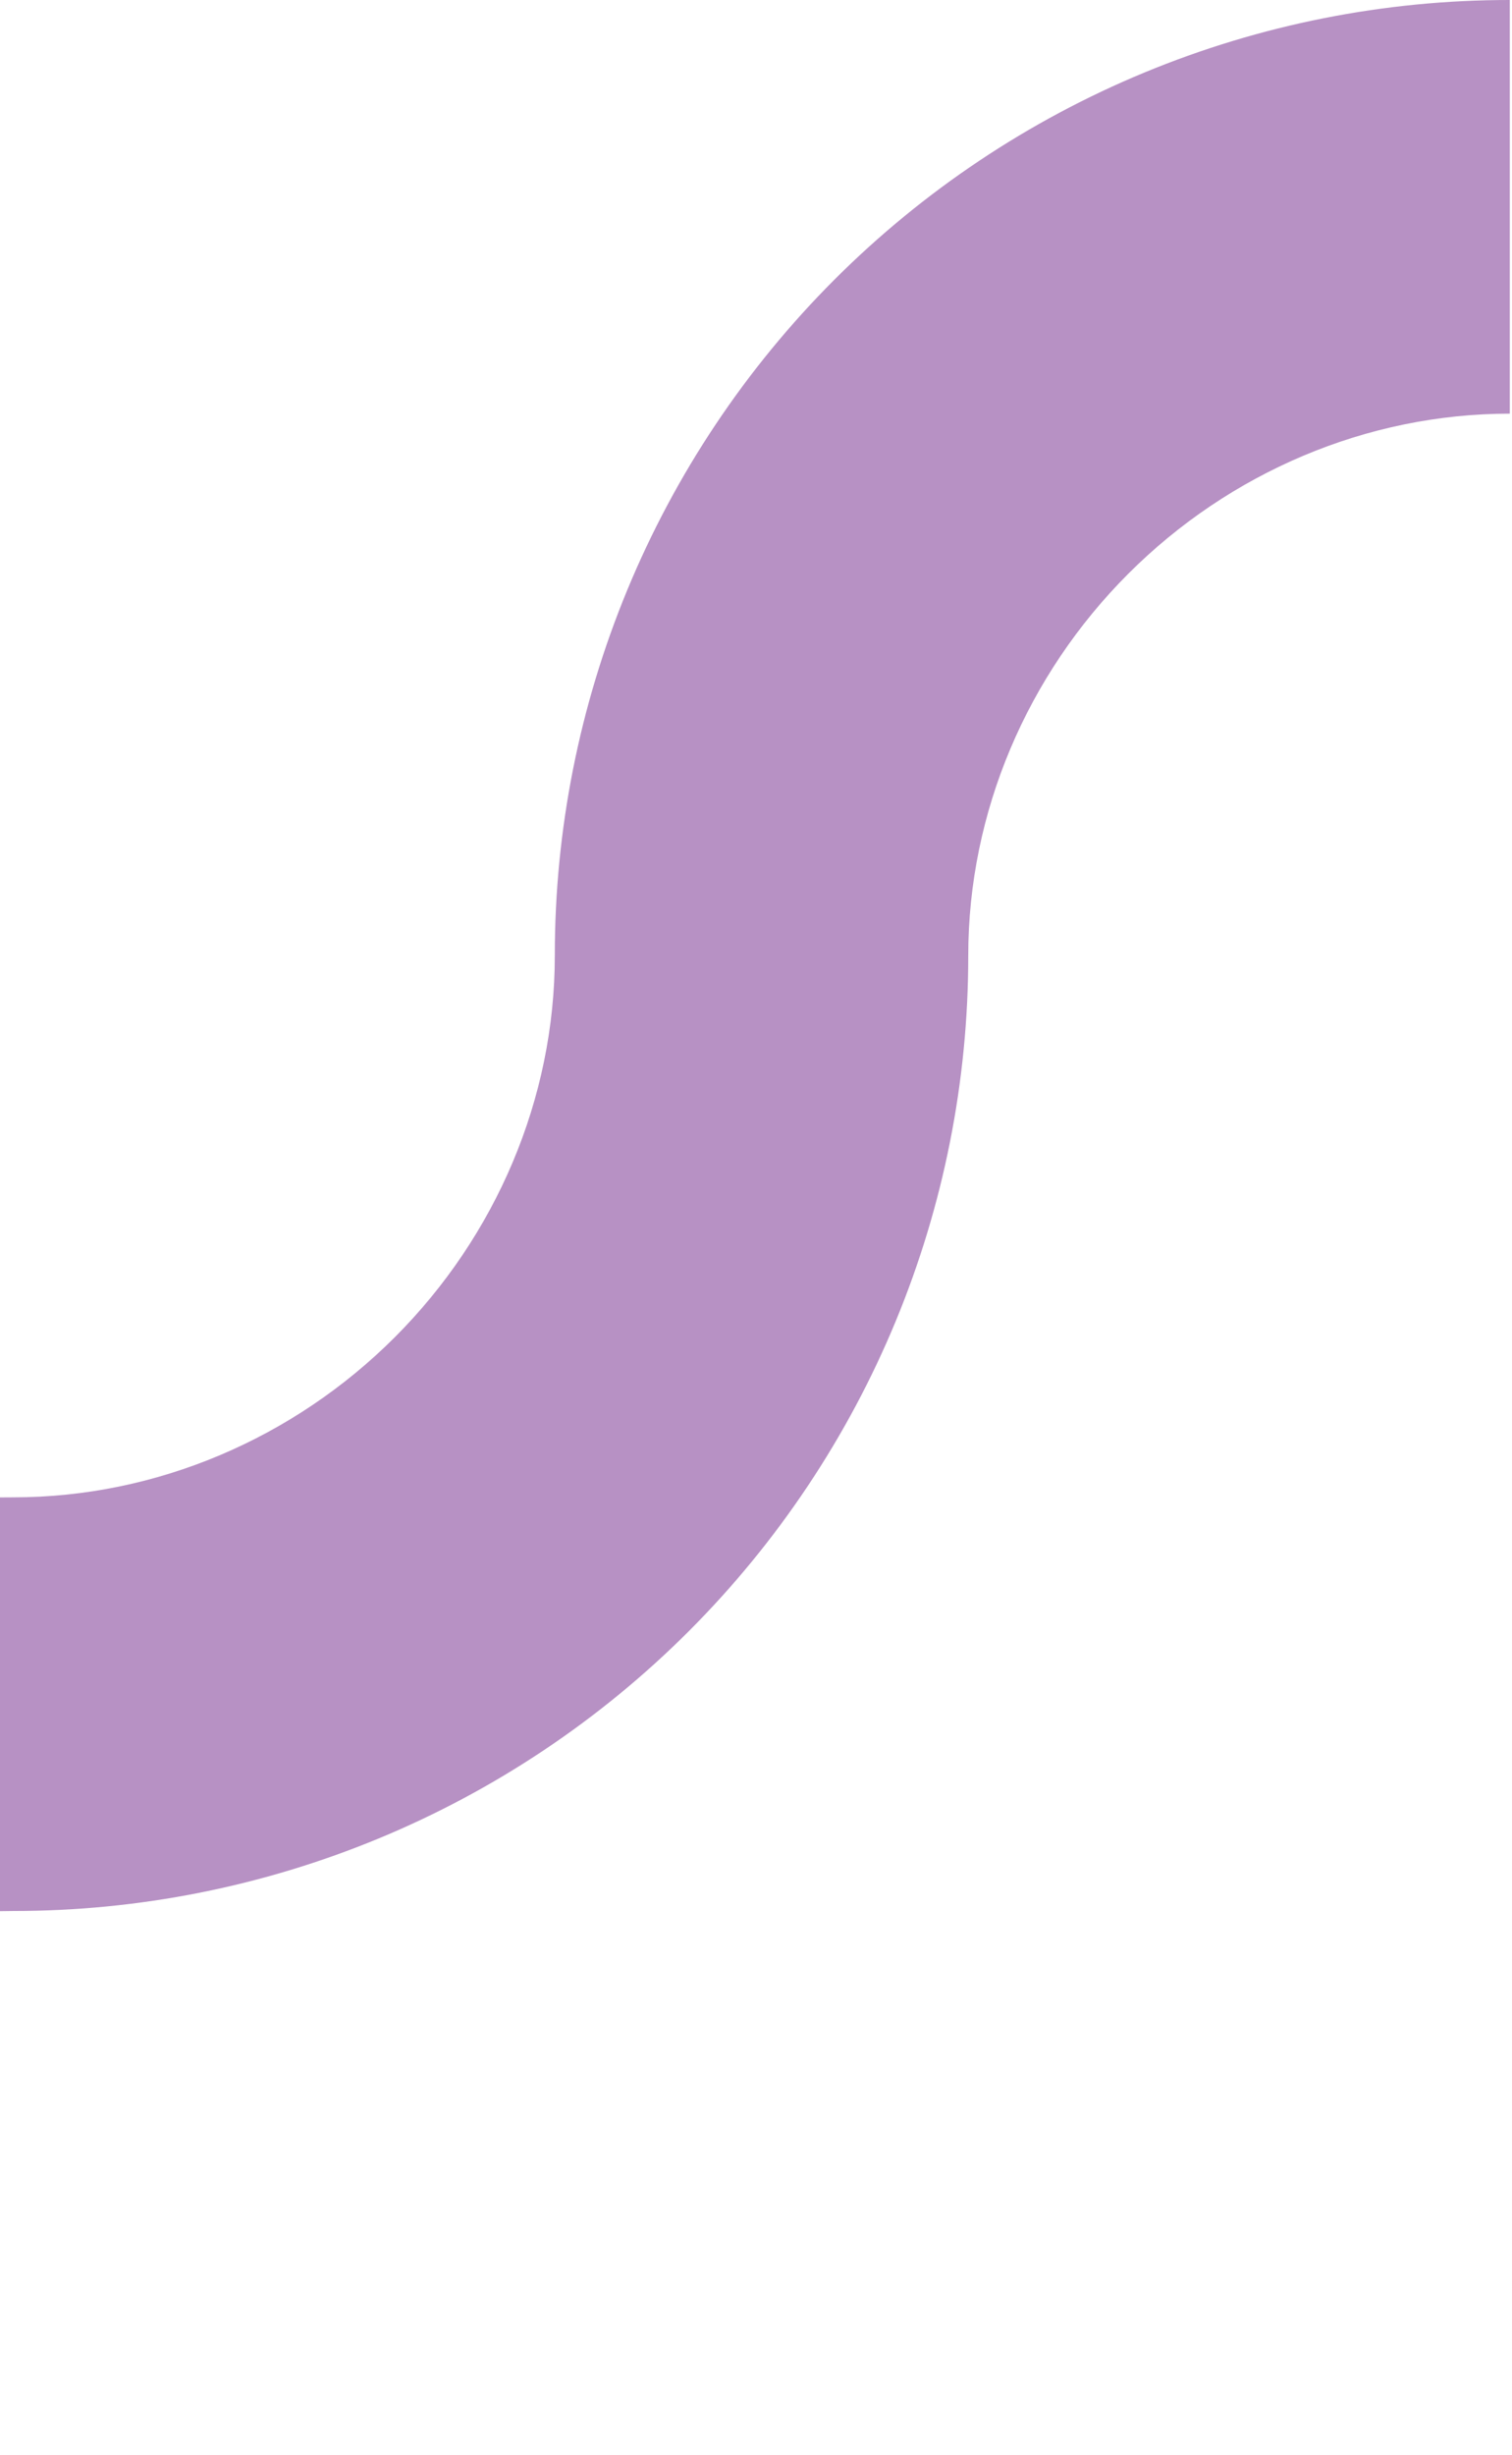 <svg width="517" height="839" viewBox="0 0 517 839" fill="none" xmlns="http://www.w3.org/2000/svg">
<path fill-rule="evenodd" clip-rule="evenodd" d="M4.538 511.71C-38.35 511.686 -80.823 520.116 -120.45 536.518C-160.078 552.92 -196.085 576.971 -226.412 607.298C-256.738 637.625 -280.79 673.631 -297.192 713.259C-313.593 752.887 -322.024 795.36 -322 838.248L-180.633 838.248C-180.633 789.317 -160.518 742.39 -125.919 707.791C-91.319 673.192 -44.392 653.077 4.538 653.077C47.426 653.1 89.898 644.67 129.526 628.269C169.154 611.867 205.161 587.815 235.488 557.489C265.814 527.162 289.866 491.155 306.268 451.527C322.67 411.899 331.1 369.427 331.076 326.539C331.076 277.608 351.191 230.681 385.79 196.082C420.389 161.482 467.316 141.367 516.247 141.367V0C473.359 -0.023 430.886 8.407 391.258 24.808C351.63 41.21 315.624 65.262 285.297 95.588C254.97 125.915 230.919 161.922 214.517 201.55C198.115 241.178 189.685 283.65 189.709 326.539C189.709 375.469 169.594 422.396 134.995 456.996C100.395 491.595 53.469 511.71 4.538 511.71Z" fill="#B791C4"/>
</svg>
